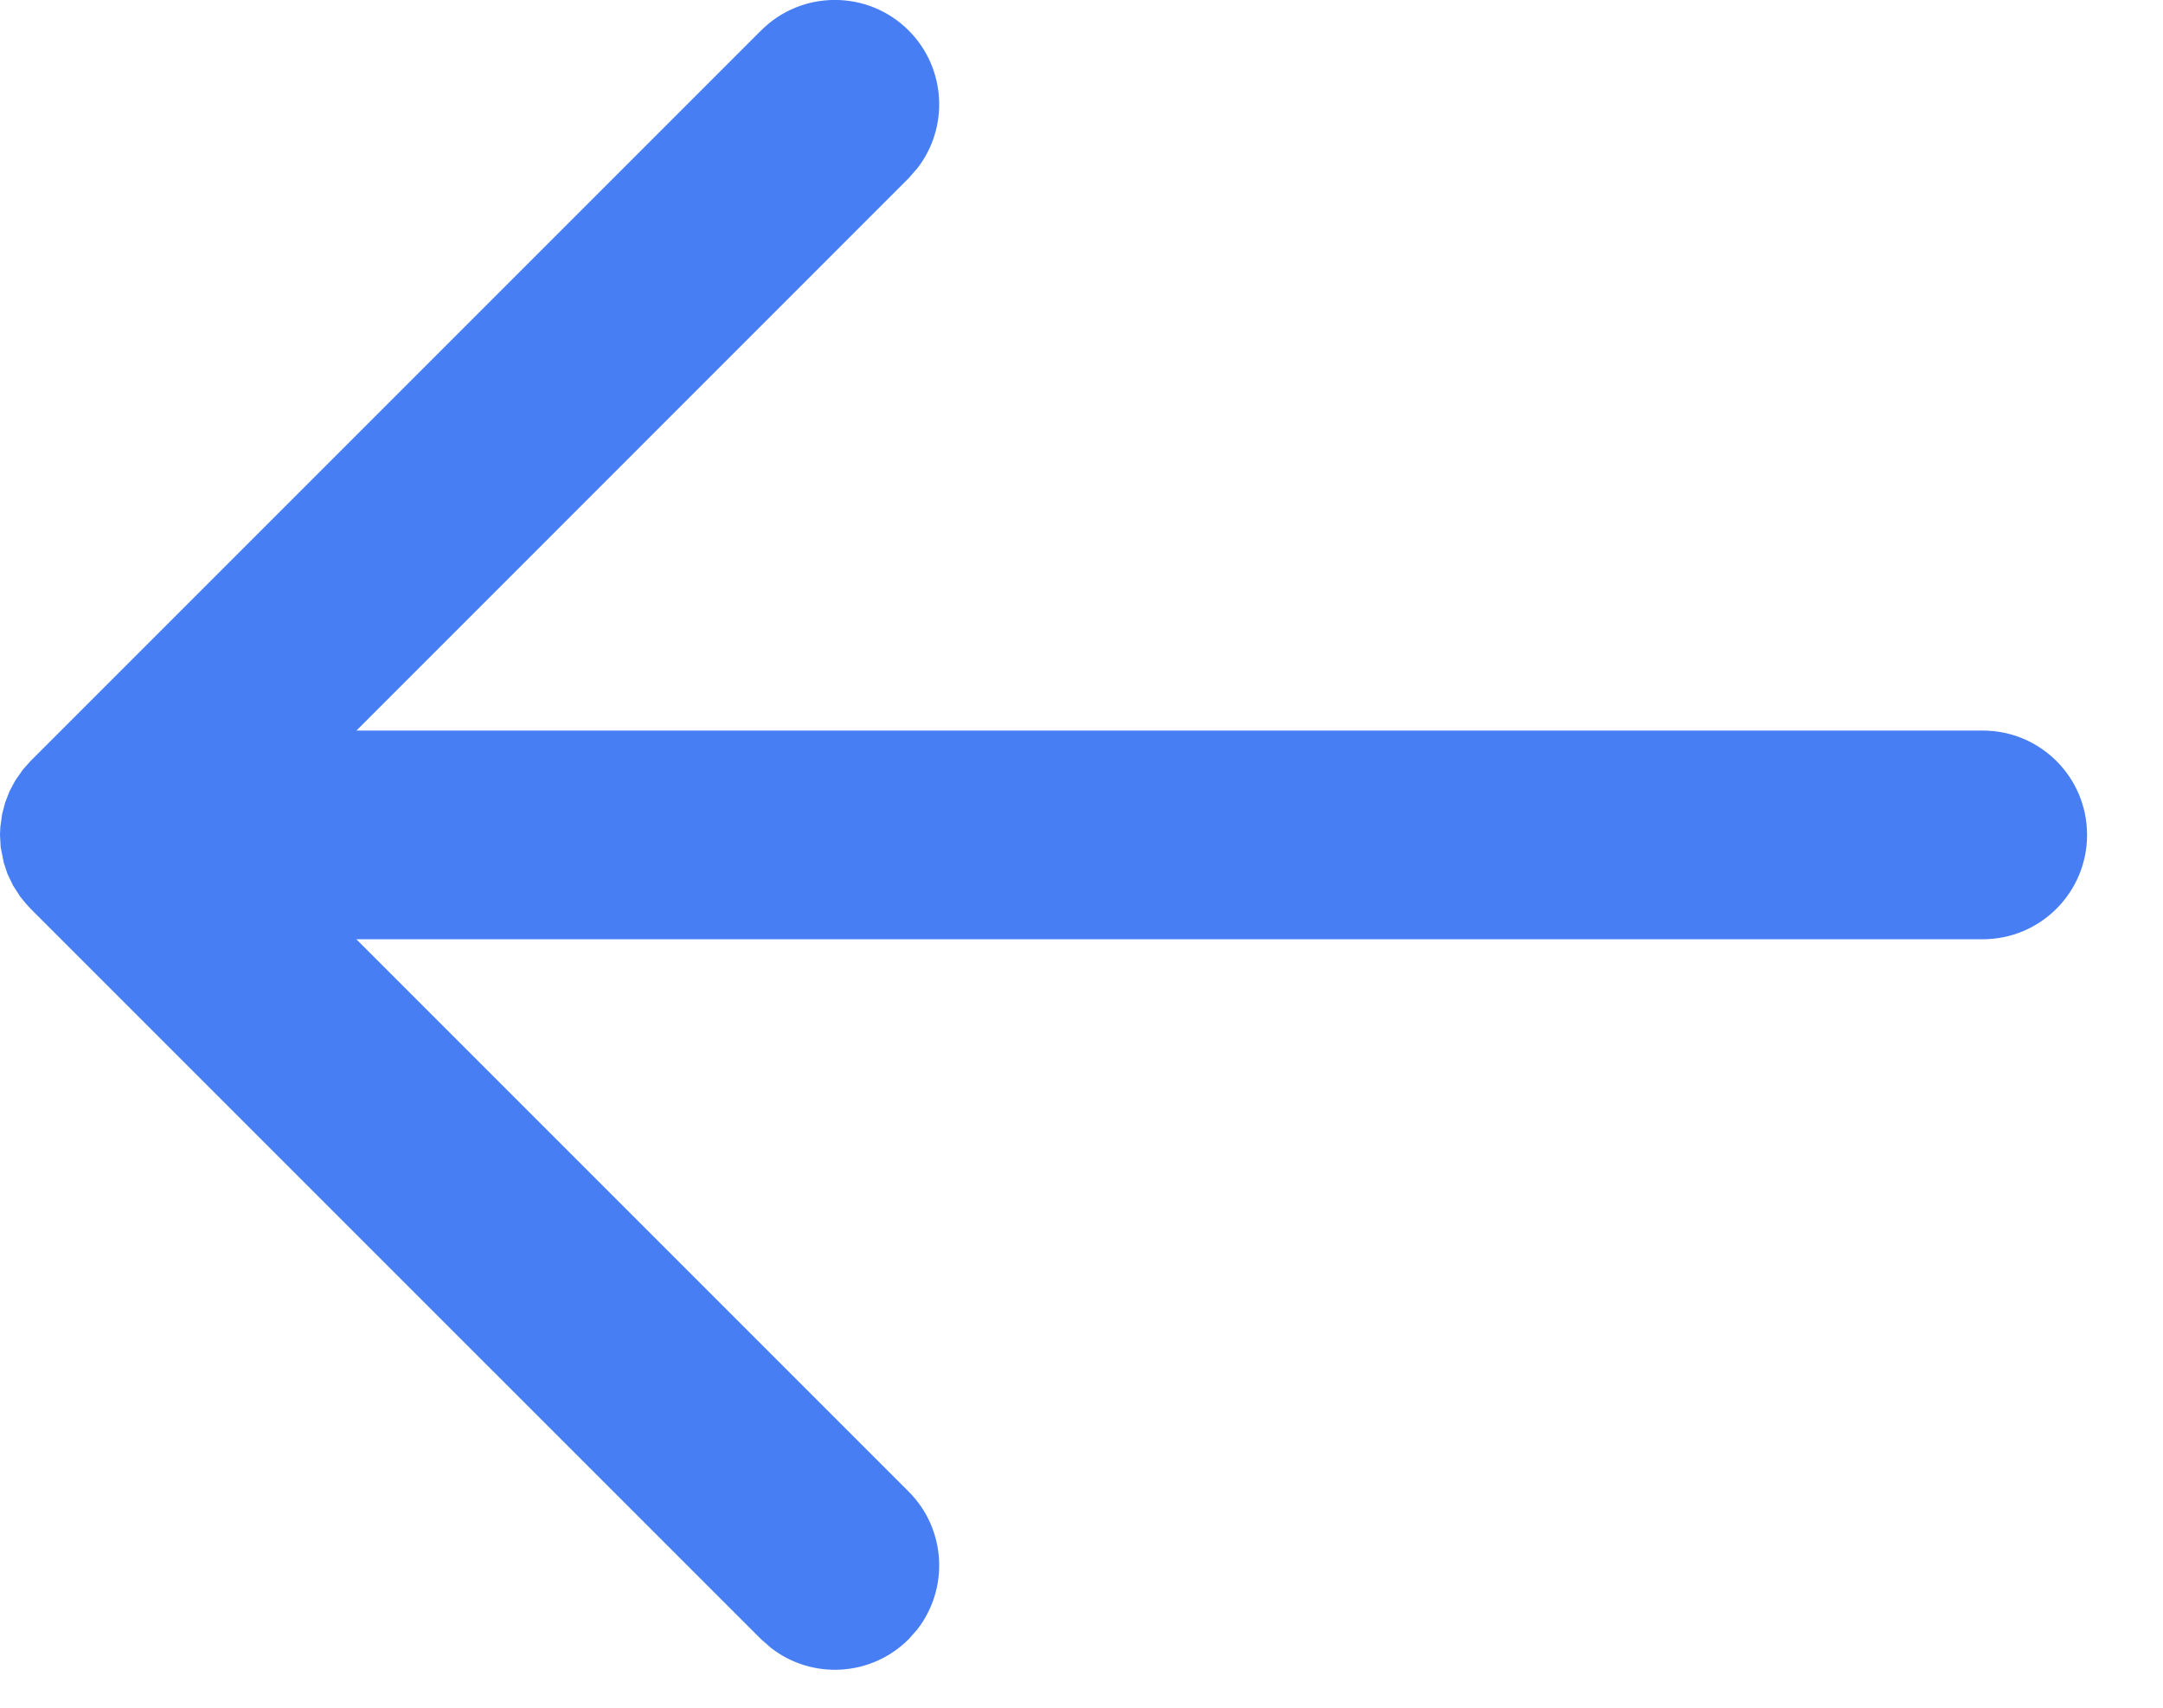 <svg width="19" height="15" viewBox="0 0 19 15" fill="none" xmlns="http://www.w3.org/2000/svg">
<path fill-rule="evenodd" clip-rule="evenodd" d="M8.058 14.312L7.982 14.398C7.651 14.729 7.131 14.754 6.772 14.474L6.685 14.398L0.268 7.981L0.231 7.941L0.18 7.879L0.114 7.777L0.065 7.674L0.033 7.577L0.006 7.441L-6.411e-07 7.333L0.003 7.264L0.019 7.149L0.046 7.047L0.086 6.945L0.134 6.856L0.201 6.76L0.268 6.685L6.685 0.268C7.043 -0.09 7.624 -0.09 7.982 0.268C8.312 0.599 8.337 1.119 8.058 1.478L7.982 1.565L3.131 6.417L17.417 6.417C17.923 6.417 18.333 6.827 18.333 7.333C18.333 7.839 17.923 8.25 17.417 8.25L3.13 8.25L7.982 13.102C8.312 13.432 8.337 13.952 8.058 14.312L7.982 14.398L8.058 14.312Z" fill="#477EF4"/>
</svg>
